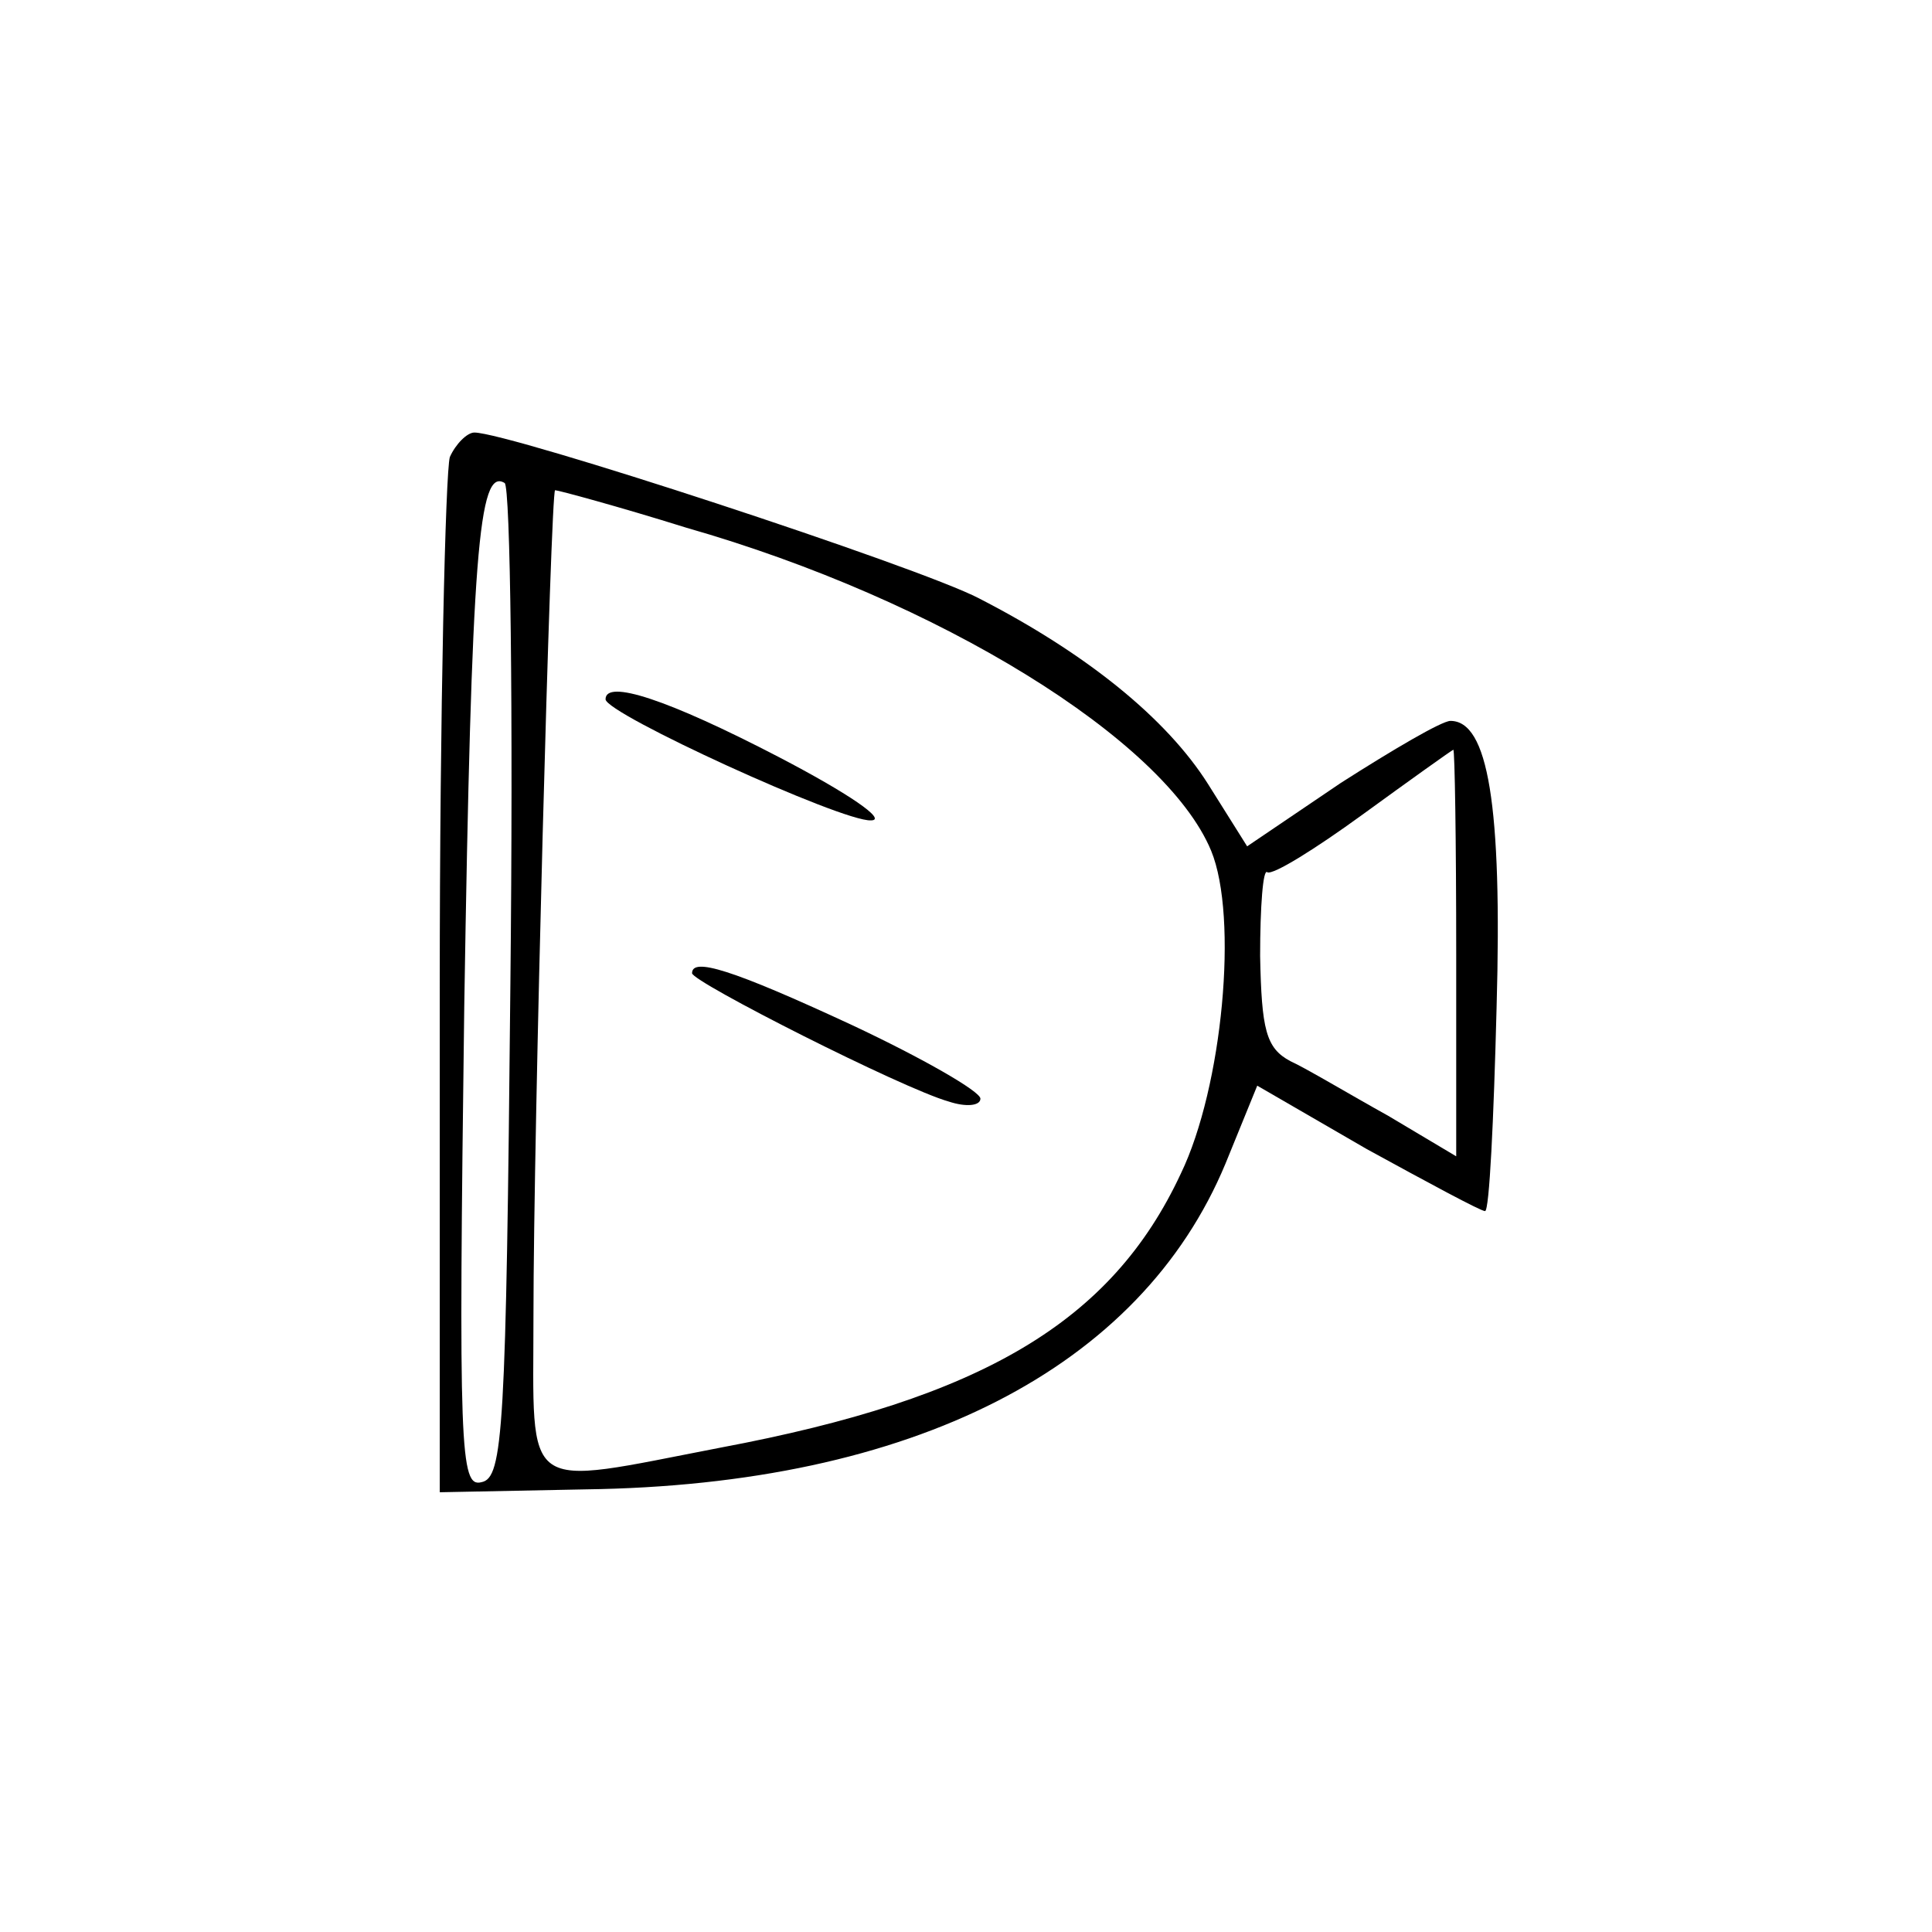 <?xml version="1.0" standalone="no"?>
<!DOCTYPE svg PUBLIC "-//W3C//DTD SVG 20010904//EN"
 "http://www.w3.org/TR/2001/REC-SVG-20010904/DTD/svg10.dtd">
<svg version="1.0" xmlns="http://www.w3.org/2000/svg"
 width="134pt" height="134pt" viewBox="0 0 134 134"
 preserveAspectRatio="xMidYMid meet">
<g transform="translate(0,134) scale(0.1,-0.1)"
fill="#000000" stroke="none">
<path d="M312 1023 c-3 -10 -7 -175 -7 -368 l0 -350 101 2 c227 3 385 84 444
226 l22 54 76 -44 c42 -23 79 -43 82 -43 3 0 6 63 8 141 4 141 -6 199 -32 199
-6 0 -40 -20 -76 -43 l-65 -44 -27 43 c-29 46 -85 91 -159 129 -42 22 -326
115 -350 115 -5 0 -13 -8 -17 -17z m42 -365 c-3 -310 -5 -343 -20 -346 -15 -4
-16 22 -12 330 5 315 10 374 28 363 4 -2 6 -159 4 -347z m122 316 c175 -50
332 -147 364 -224 19 -46 8 -164 -21 -224 -48 -103 -138 -156 -319 -190 -140
-27 -130 -34 -130 92 0 125 12 572 15 572 2 0 43 -11 91 -26z m534 -295 l0
-141 -47 28 c-27 15 -57 33 -68 38 -17 9 -20 22 -21 73 0 34 2 61 5 58 4 -2
33 16 66 40 33 24 61 44 63 45 1 0 2 -63 2 -141z"/>
<path d="M420 855 c0 -10 164 -85 184 -84 12 0 -16 19 -64 44 -77 40 -120 54
-120 40z"/>
<path d="M480 665 c0 -6 146 -80 178 -89 12 -4 22 -3 22 2 0 5 -40 28 -89 51
-84 39 -111 47 -111 36z"/>
</g>
</svg>
